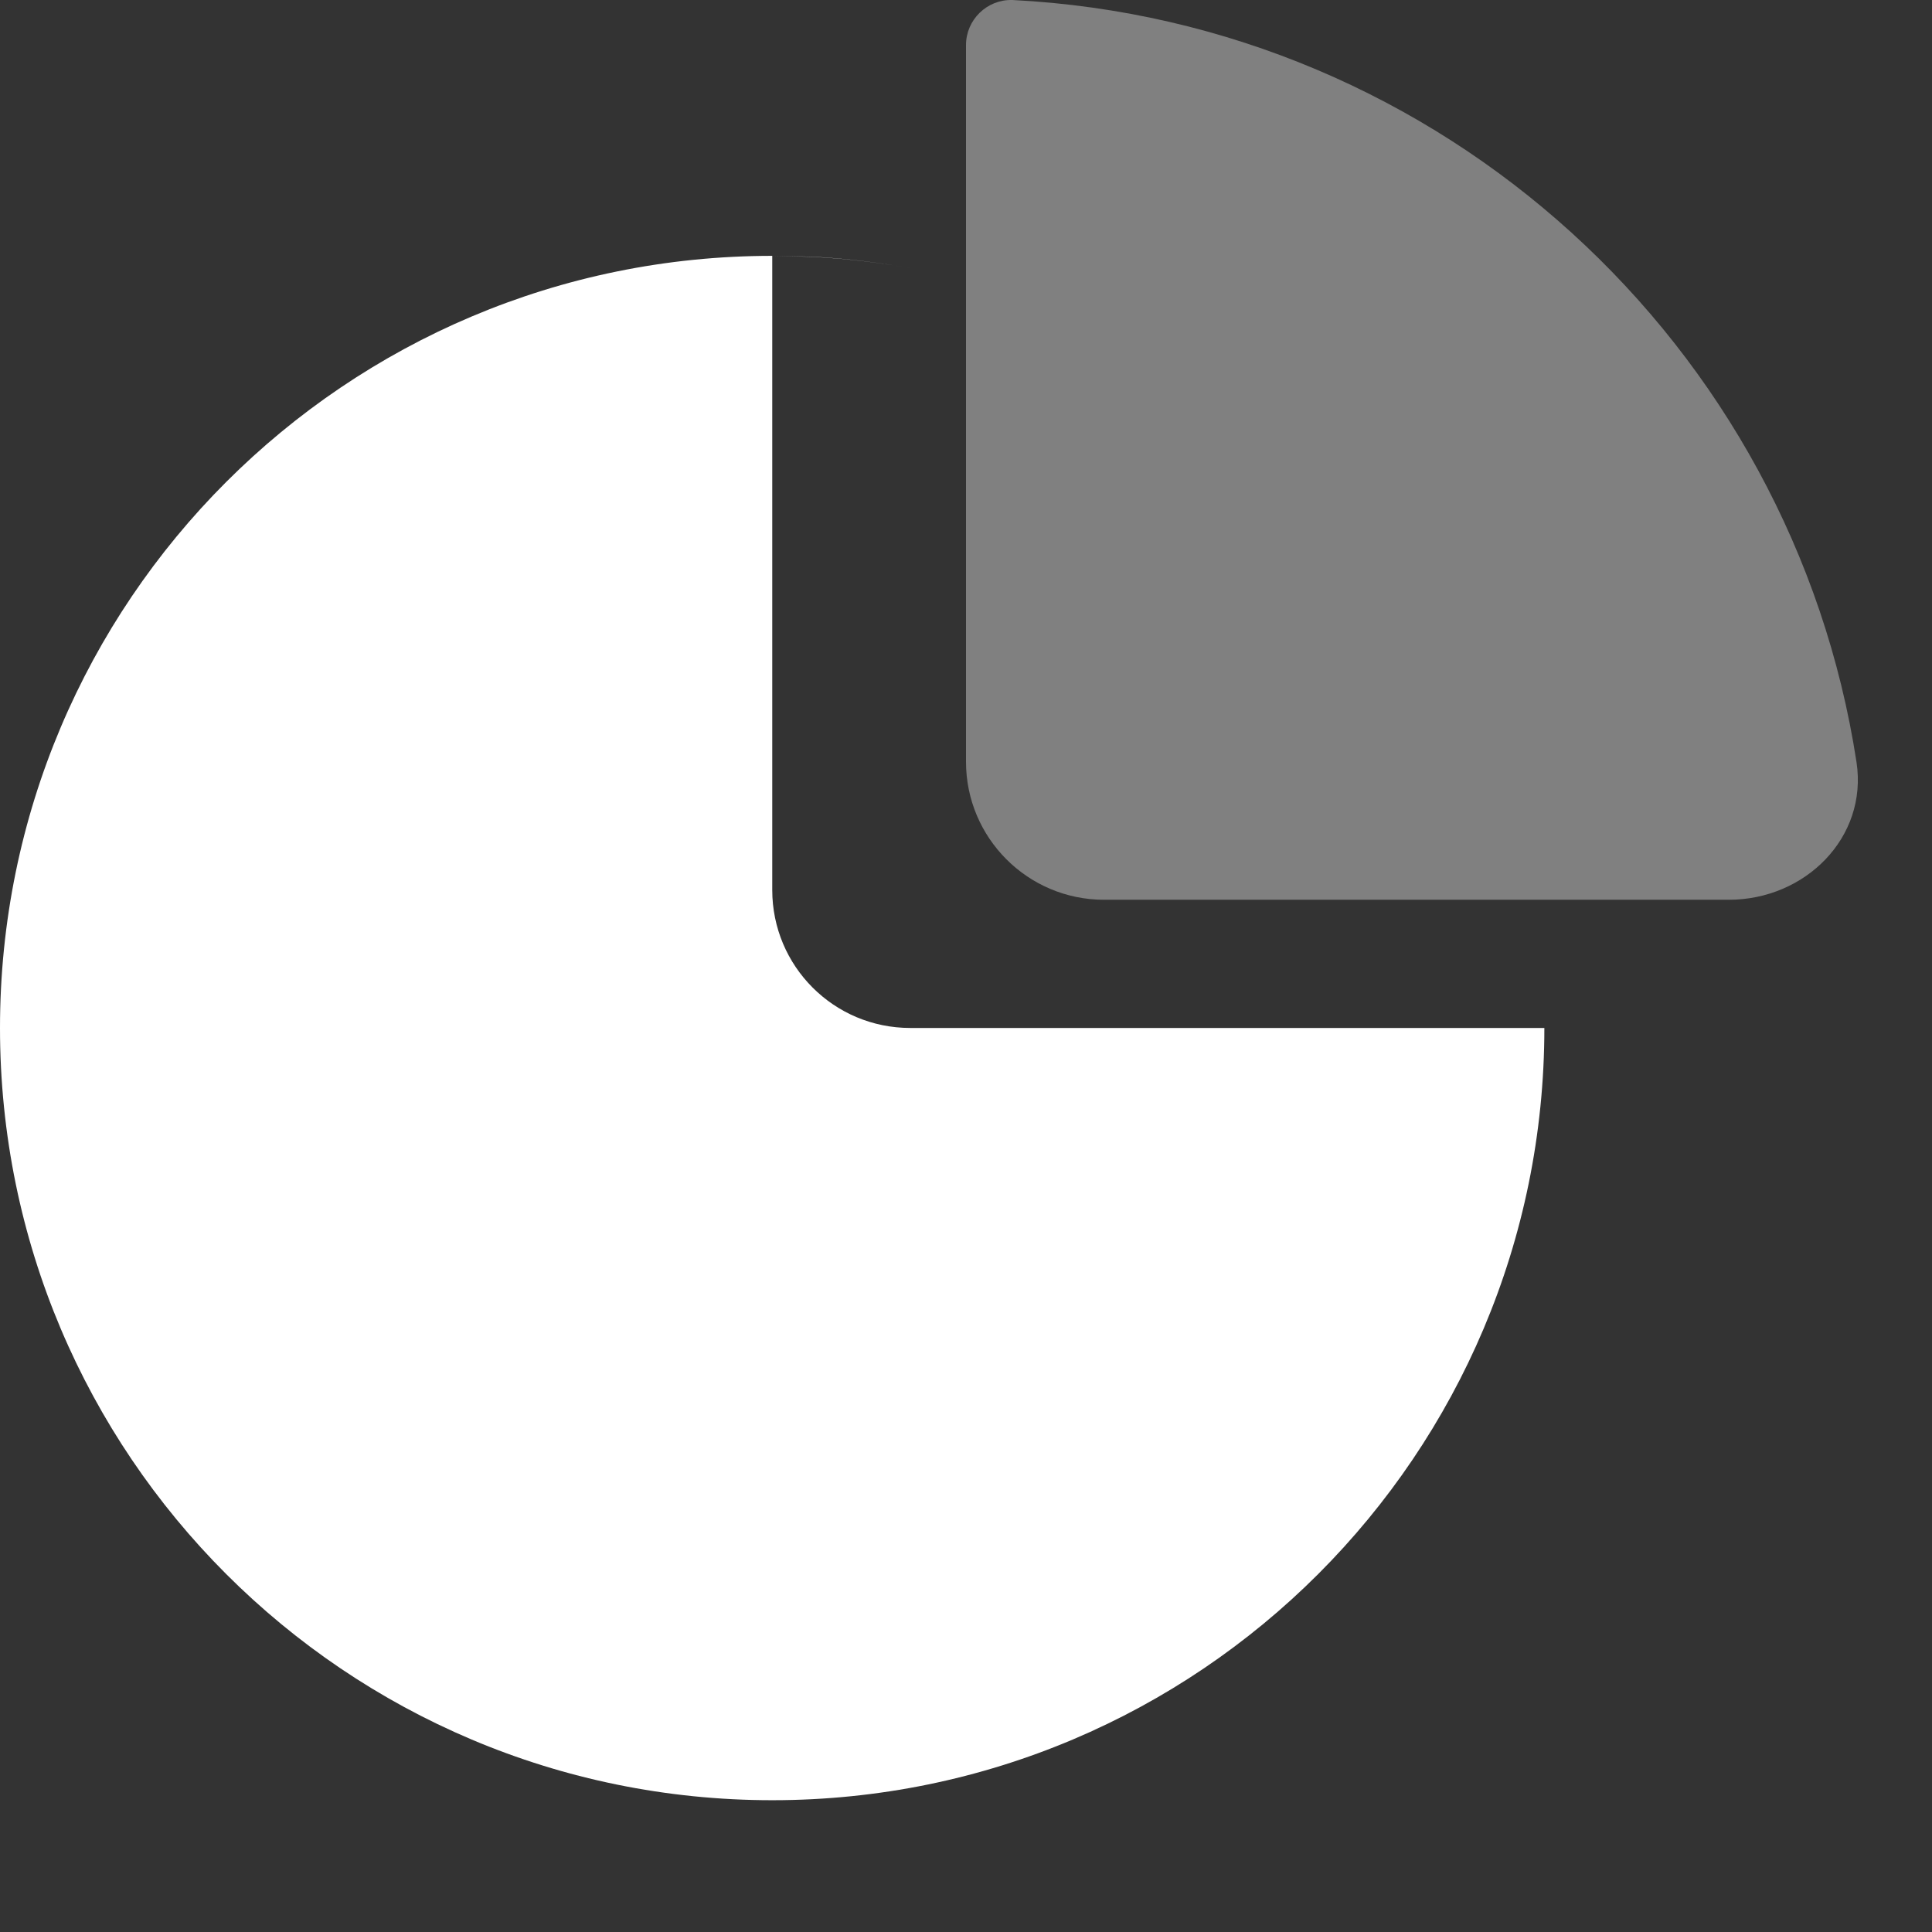 <svg width="14" height="14" viewBox="0 0 14 14" fill="none" xmlns="http://www.w3.org/2000/svg">
<rect x="0" y="0" width="14" height="14" fill="#333333" stroke="none"/>
<path d="M5.596 6.449C5.596 7.002 6.043 7.449 6.596 7.449H11.191C11.191 7.195 11.172 6.945 11.14 6.699C11.172 6.945 11.191 7.195 11.191 7.449C11.191 10.54 8.686 13.045 5.596 13.045C2.505 13.045 4.33346e-05 10.54 0 7.449C0 4.359 2.505 1.854 5.596 1.854V6.449ZM7.187 2.083C7.253 2.103 7.319 2.124 7.385 2.146C7.319 2.124 7.253 2.103 7.187 2.083ZM5.884 1.86C6.138 1.873 6.388 1.904 6.632 1.95C6.388 1.904 6.138 1.874 5.884 1.861L5.596 1.854L5.884 1.86ZM10.975 5.906C10.992 5.967 11.009 6.029 11.024 6.091C11.009 6.029 10.992 5.967 10.975 5.906ZM6.964 2.021C7.039 2.04 7.113 2.061 7.187 2.083C7.113 2.061 7.039 2.04 6.964 2.021Z" fill="white"/>
<path d="M7.336 0C10.451 0.158 12.989 2.499 13.453 5.523C13.536 6.069 13.081 6.52 12.528 6.52H8C7.448 6.52 7 6.072 7 5.52V0.327C7 0.143 7.152 -0.005 7.336 0V0Z" fill="#808080"/>
</svg>
